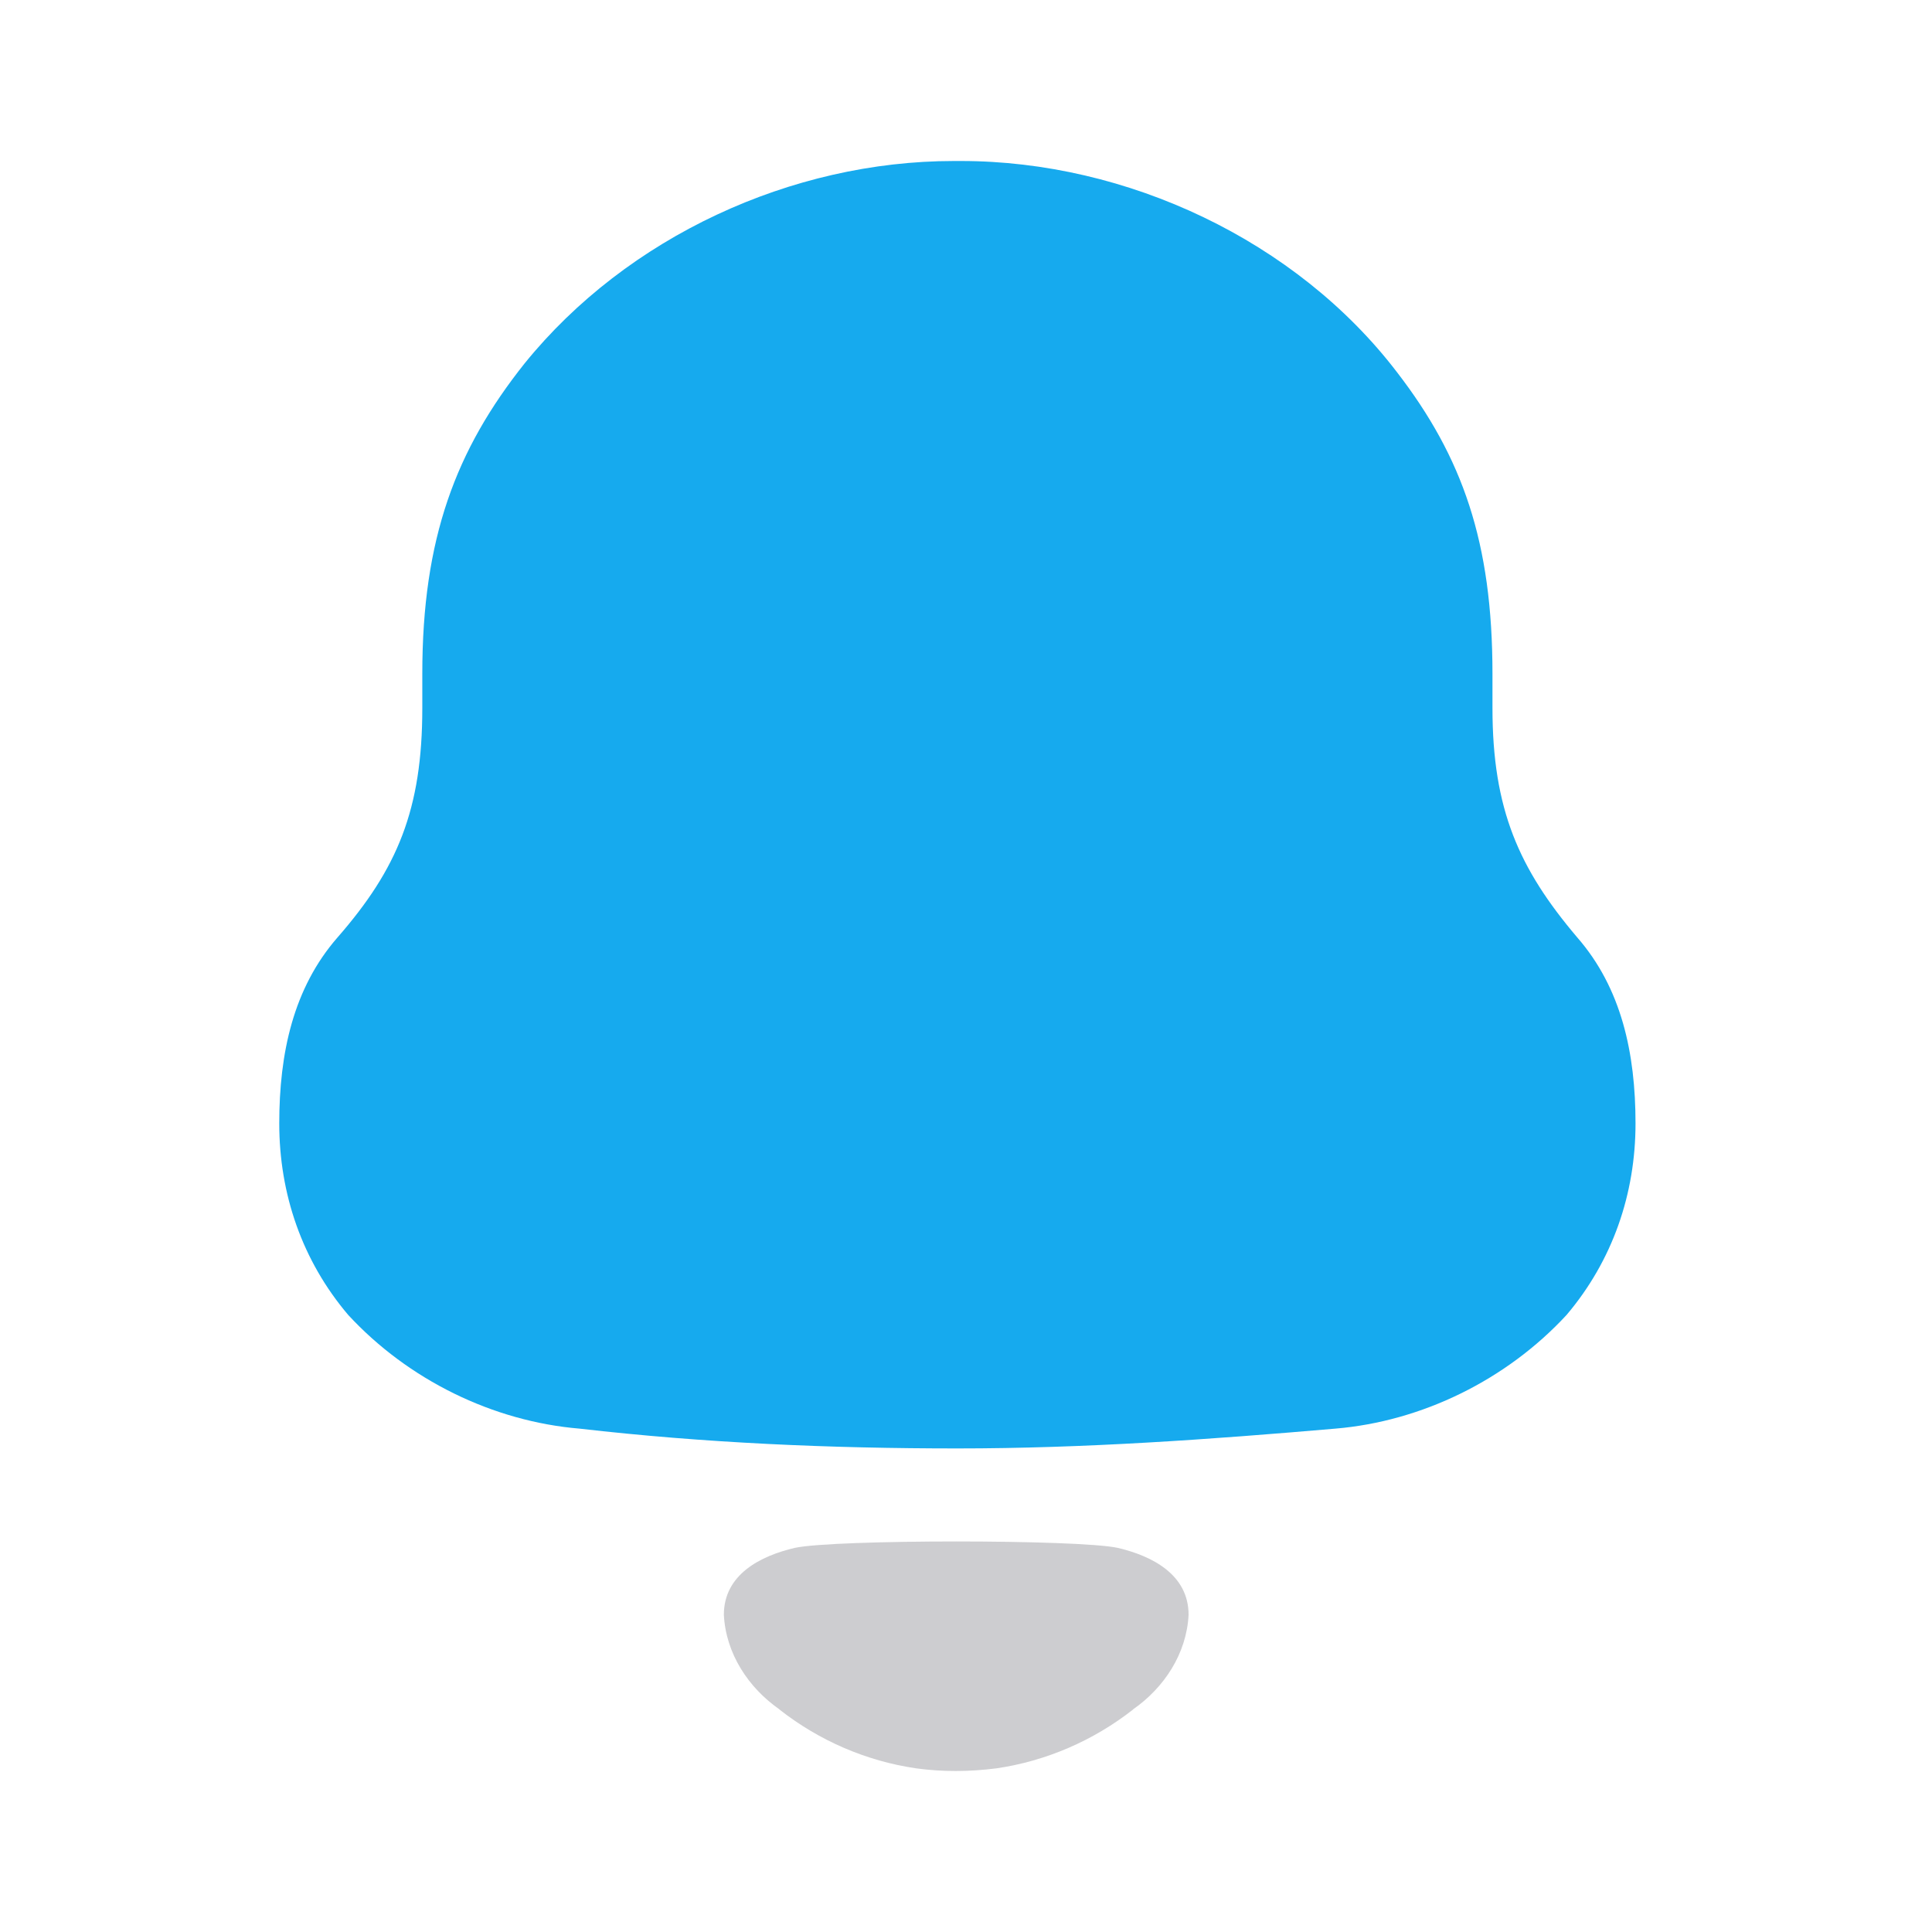 <svg width="24" height="24" viewBox="0 0 24 24" fill="none" xmlns="http://www.w3.org/2000/svg">
<path fill-rule="evenodd" clip-rule="evenodd" d="M13.884 19.228C13.388 19.122 10.369 19.122 9.874 19.228C9.45 19.327 8.992 19.557 8.992 20.06C9.017 20.541 9.296 20.965 9.682 21.234L9.681 21.235C10.18 21.627 10.766 21.877 11.38 21.967C11.707 22.012 12.04 22.01 12.379 21.967C12.991 21.877 13.577 21.627 14.077 21.235L14.076 21.234C14.462 20.965 14.741 20.541 14.765 20.06C14.765 19.557 14.307 19.327 13.884 19.228Z" fill="#CDCDD0"/>
<path fill-rule="evenodd" clip-rule="evenodd" d="M19.593 11.645C18.869 10.792 18.54 10.053 18.54 8.797V8.37C18.54 6.734 18.167 5.679 17.355 4.625C16.104 2.987 13.998 2 11.937 2H11.849C9.831 2 7.791 2.942 6.518 4.513C5.662 5.588 5.246 6.688 5.246 8.37V8.797C5.246 10.053 4.938 10.792 4.193 11.645C3.644 12.274 3.469 13.082 3.469 13.956C3.469 14.831 3.753 15.66 4.325 16.334C5.07 17.141 6.123 17.657 7.199 17.747C8.756 17.926 10.314 17.993 11.893 17.993C13.473 17.993 15.03 17.881 16.588 17.747C17.663 17.657 18.716 17.141 19.461 16.334C20.032 15.66 20.317 14.831 20.317 13.956C20.317 13.082 20.142 12.274 19.593 11.645Z" fill="#16AAEE"/>
</svg>
